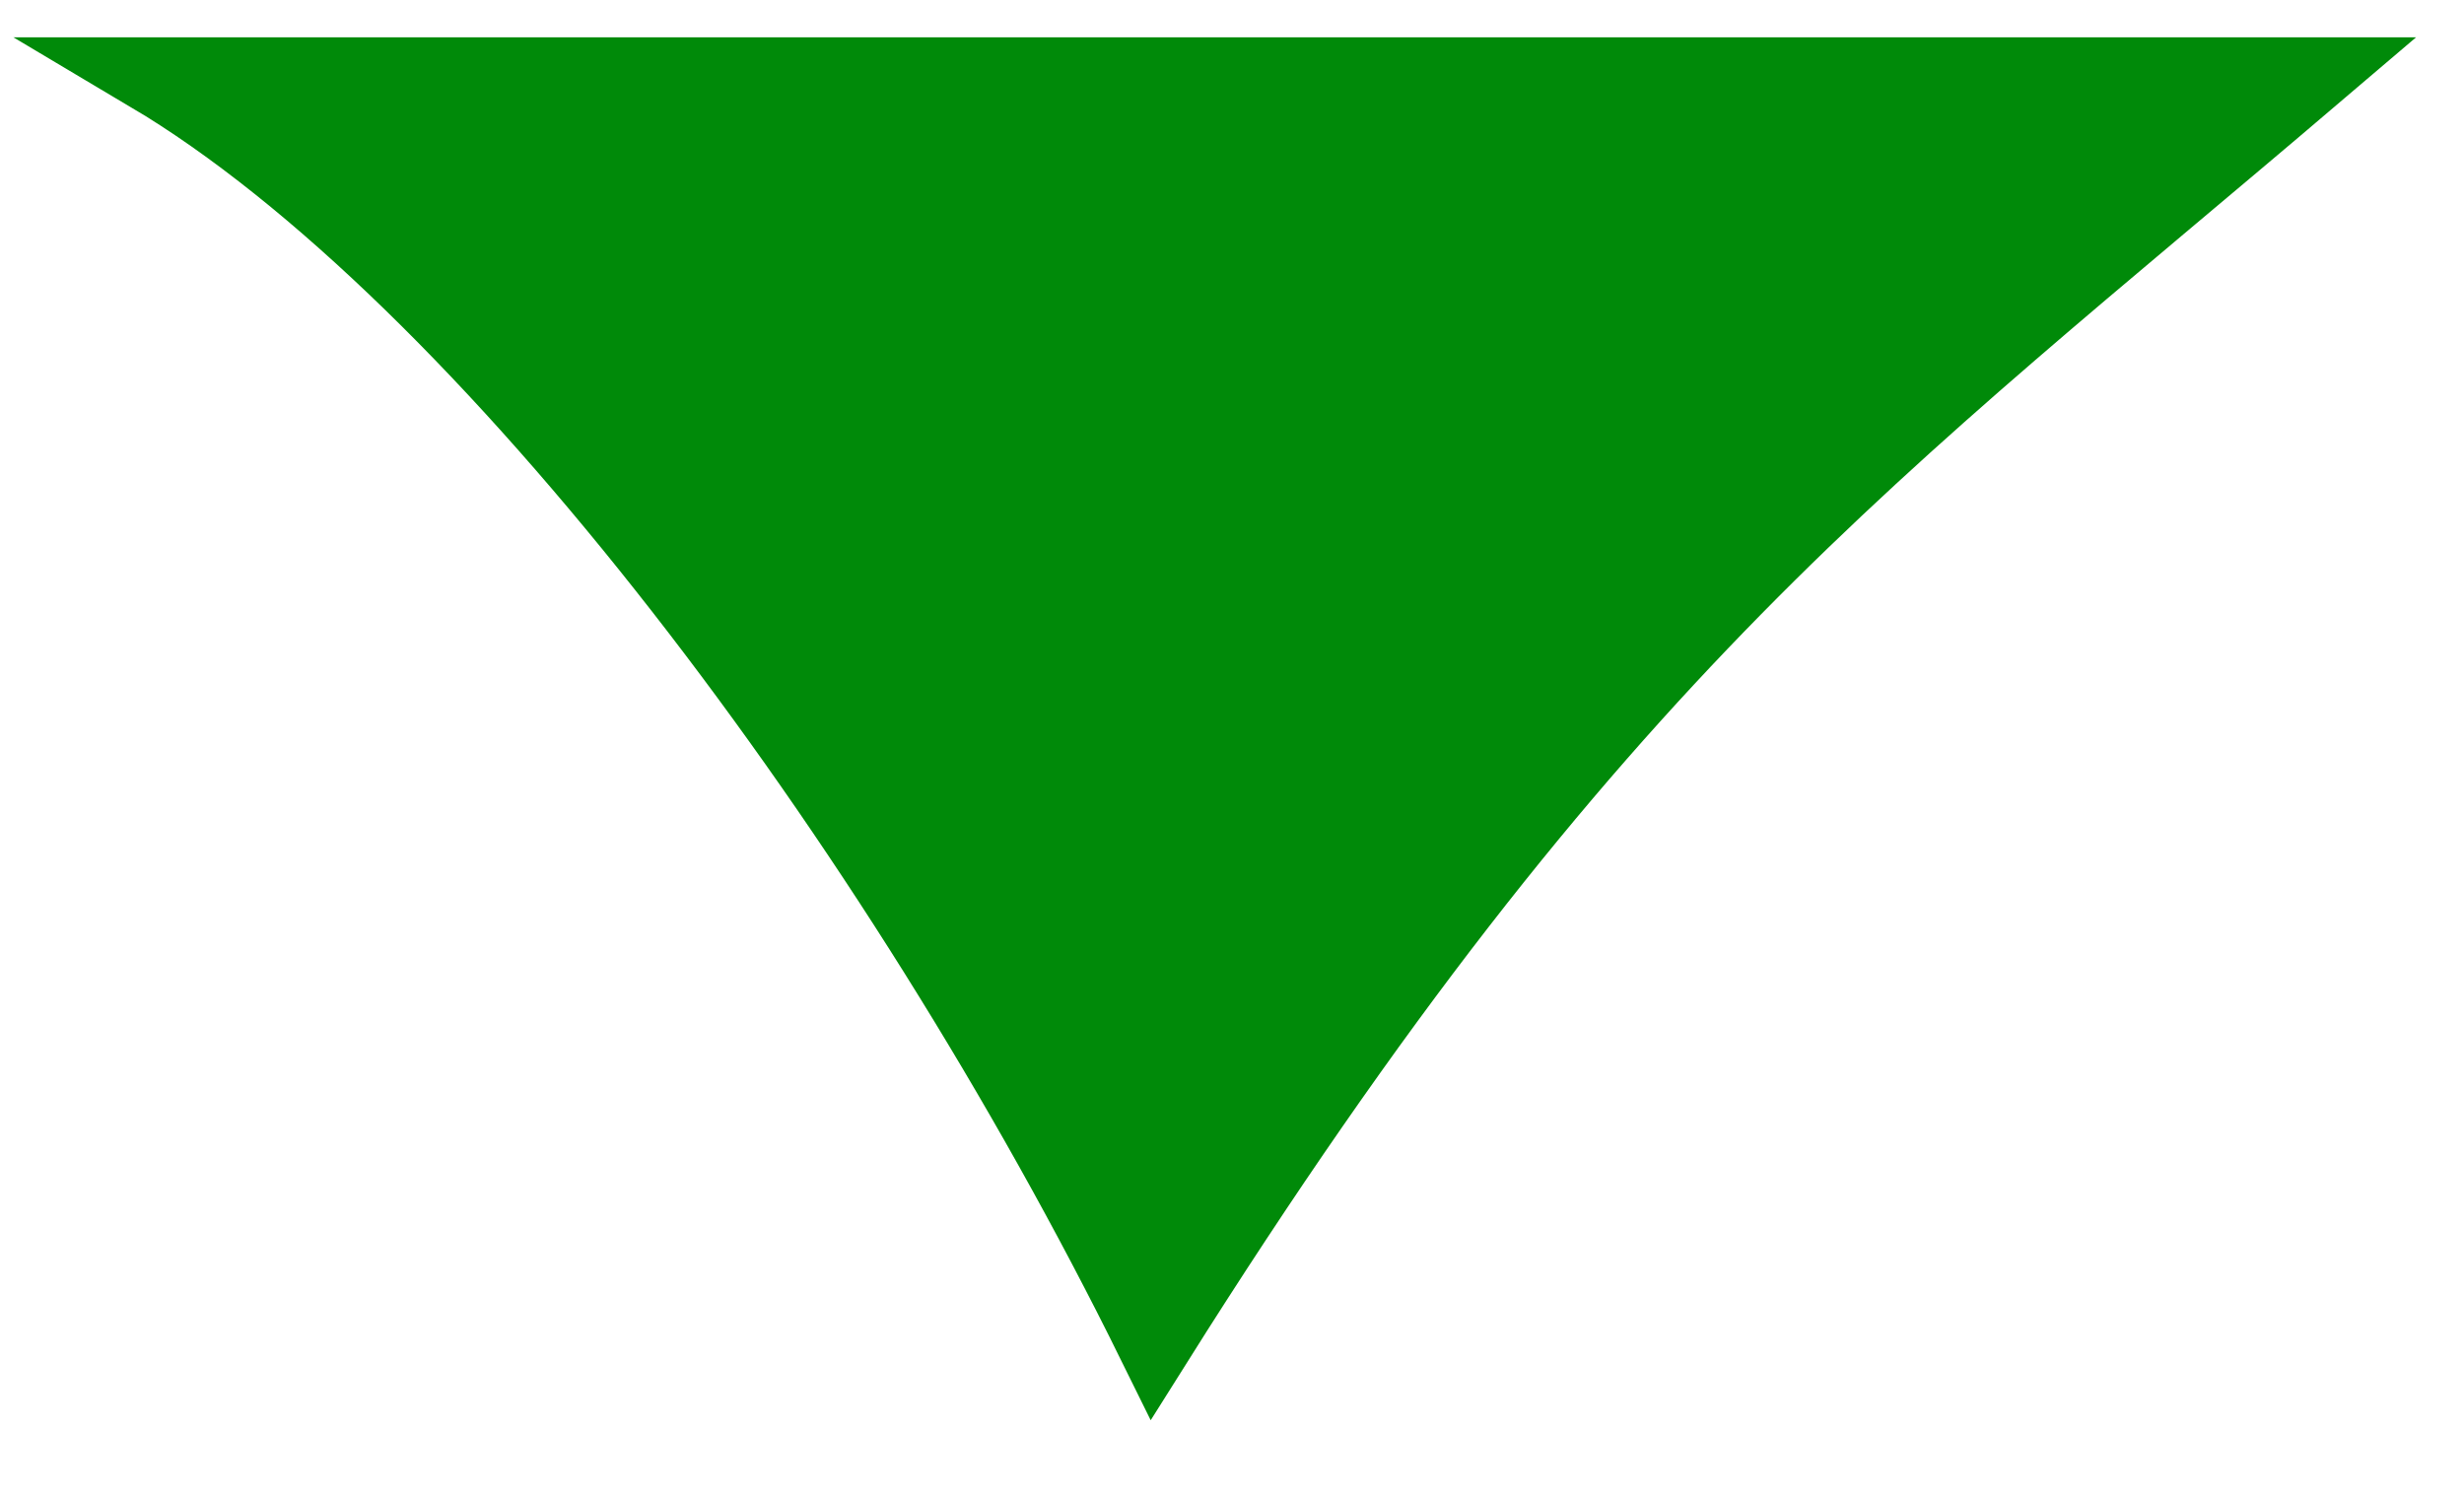 <svg width="33" height="20" viewBox="0 0 33 20" fill="none" xmlns="http://www.w3.org/2000/svg">
<path d="M15.464 18C12.012 11 6.488 3.667 2 1H31C25.131 6 21.333 8.667 15.464 18Z" fill="#008A09" stroke="#008A09"/>
</svg>
